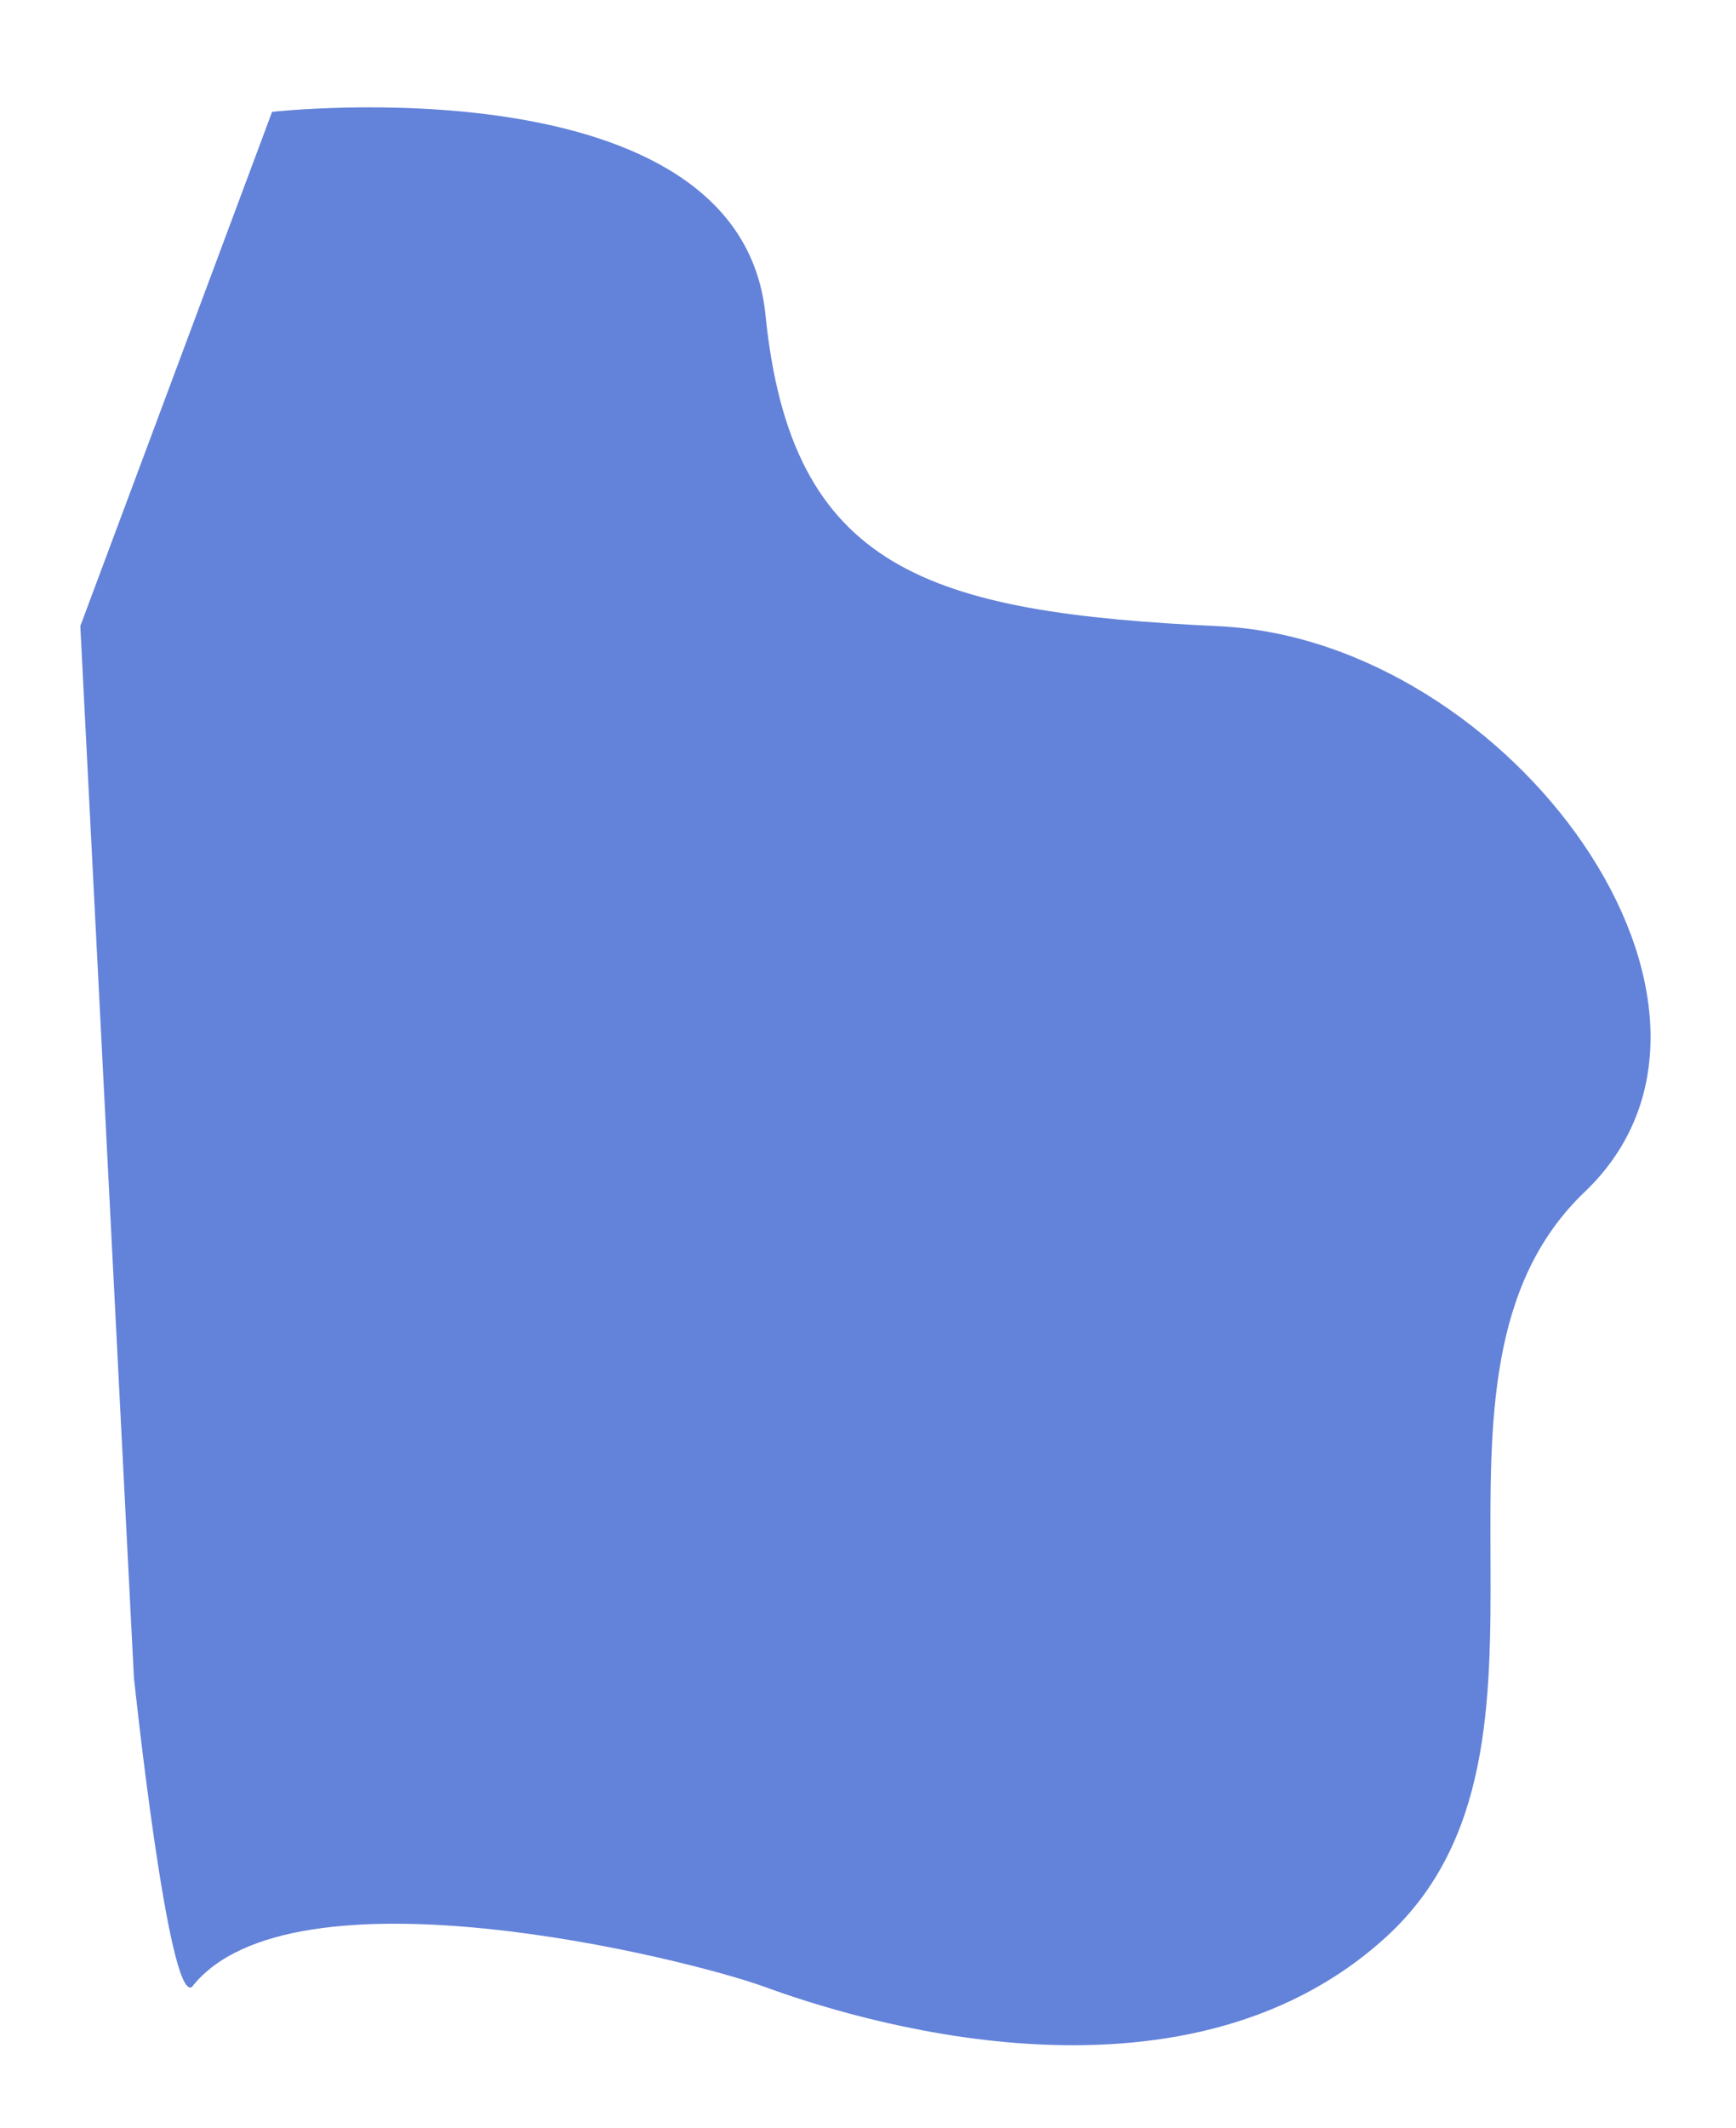 <svg xmlns="http://www.w3.org/2000/svg" viewBox="0 0 1073.133 1314.697">
  <path id="パス_797" data-name="パス 797" d="M-169.222,3205.14s290.921-7.358,292.983,151.405,83.965,192.1,262.7,216.22,324.111,264.388,194.75,367.906-24.485,342.366-162.223,447.885S80.969,4408.2,33.684,4386.124s-285.4-103.532-353.129-30.9c-15.471,8.467-19.074-193.6-19.074-193.6L-314.99,3511.4Z" transform="matrix(0.996, -0.087, 0.087, 0.996, 57.889, -3137.924)" fill="#6382d9"/>
</svg>
